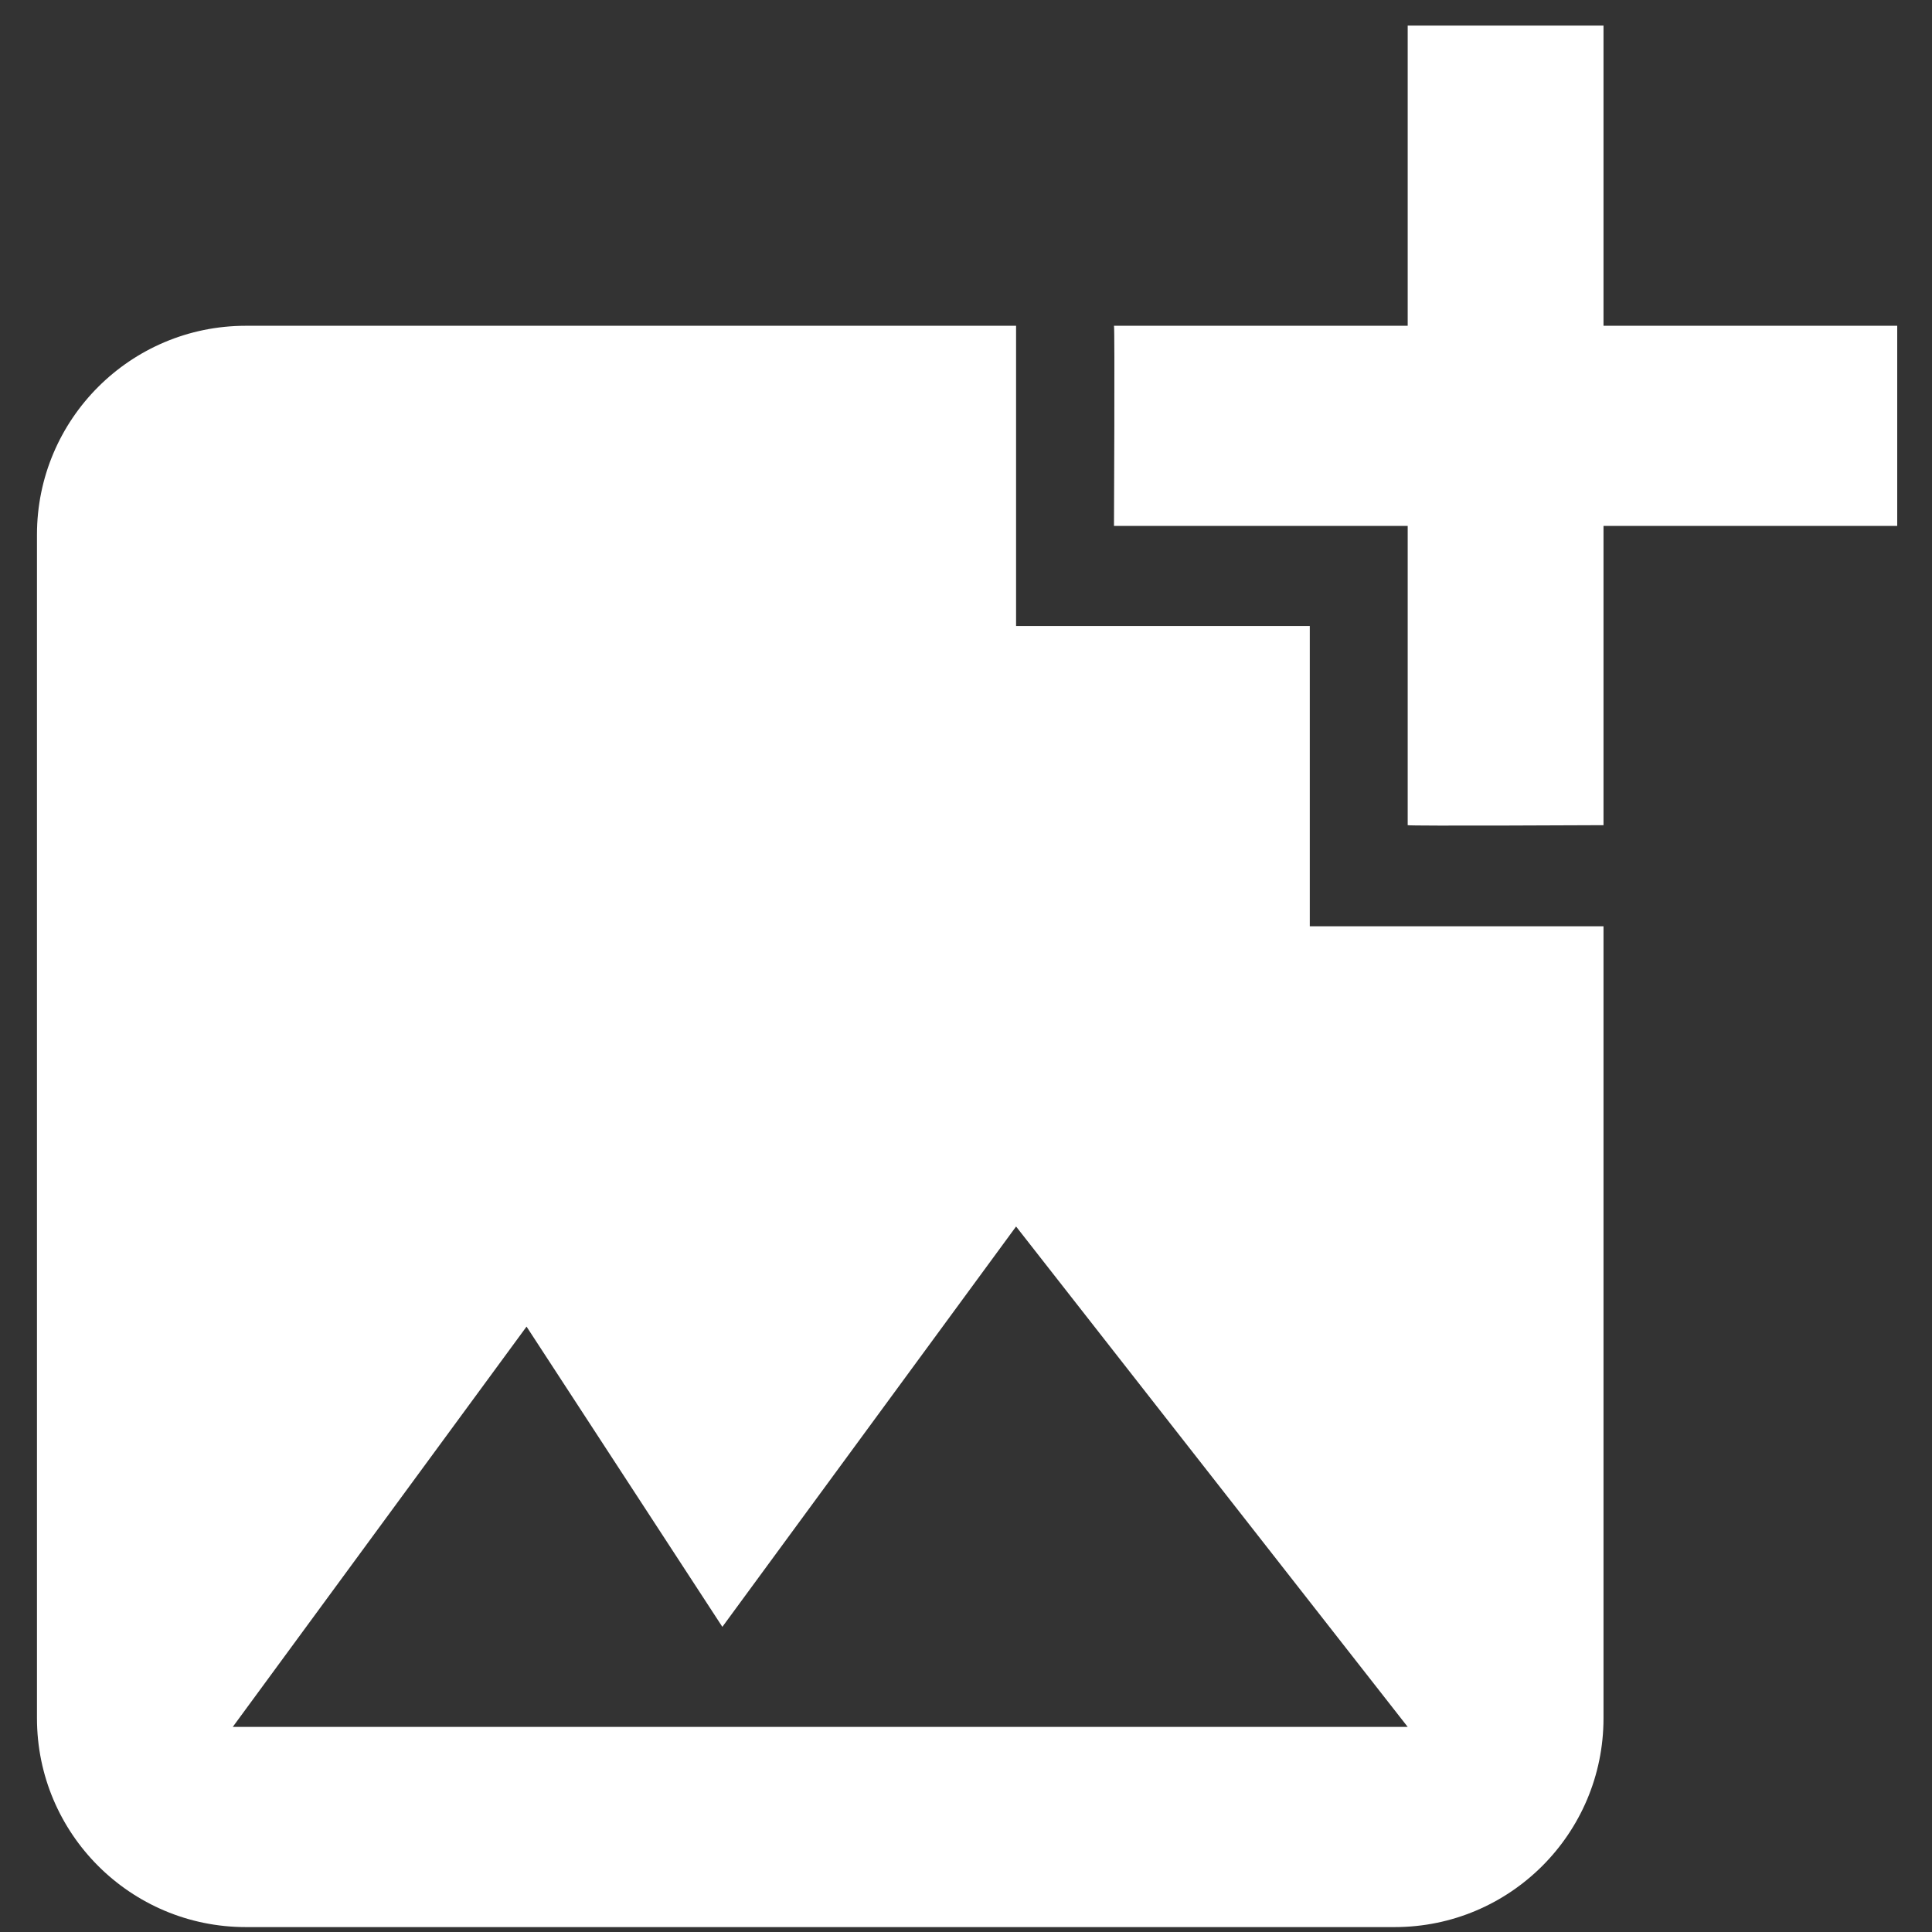 <svg width="37" height="37" viewBox="0 0 37 37" fill="none" xmlns="http://www.w3.org/2000/svg">
<rect x="0" y="0" width="37" height="37" fill="#333333" stroke="none"/>
<path d="M30.709 10.072V15.803C30.709 15.803 26.977 15.822 26.959 15.803V10.072H21.334C21.334 10.072 21.352 6.258 21.334 6.239H26.959V0.489H30.709V6.239H36.334V10.072H30.709ZM25.084 17.739V11.989H19.459V6.239H4.708C2.499 6.239 0.708 8.03 0.708 10.239V32.906C0.708 35.115 2.499 36.906 4.708 36.906H26.709C28.918 36.906 30.709 35.115 30.709 32.906V17.739H25.084ZM4.458 33.072L10.084 25.406L13.834 31.156L19.459 23.489L26.959 33.072H4.458Z" fill="white"/>
</svg>
